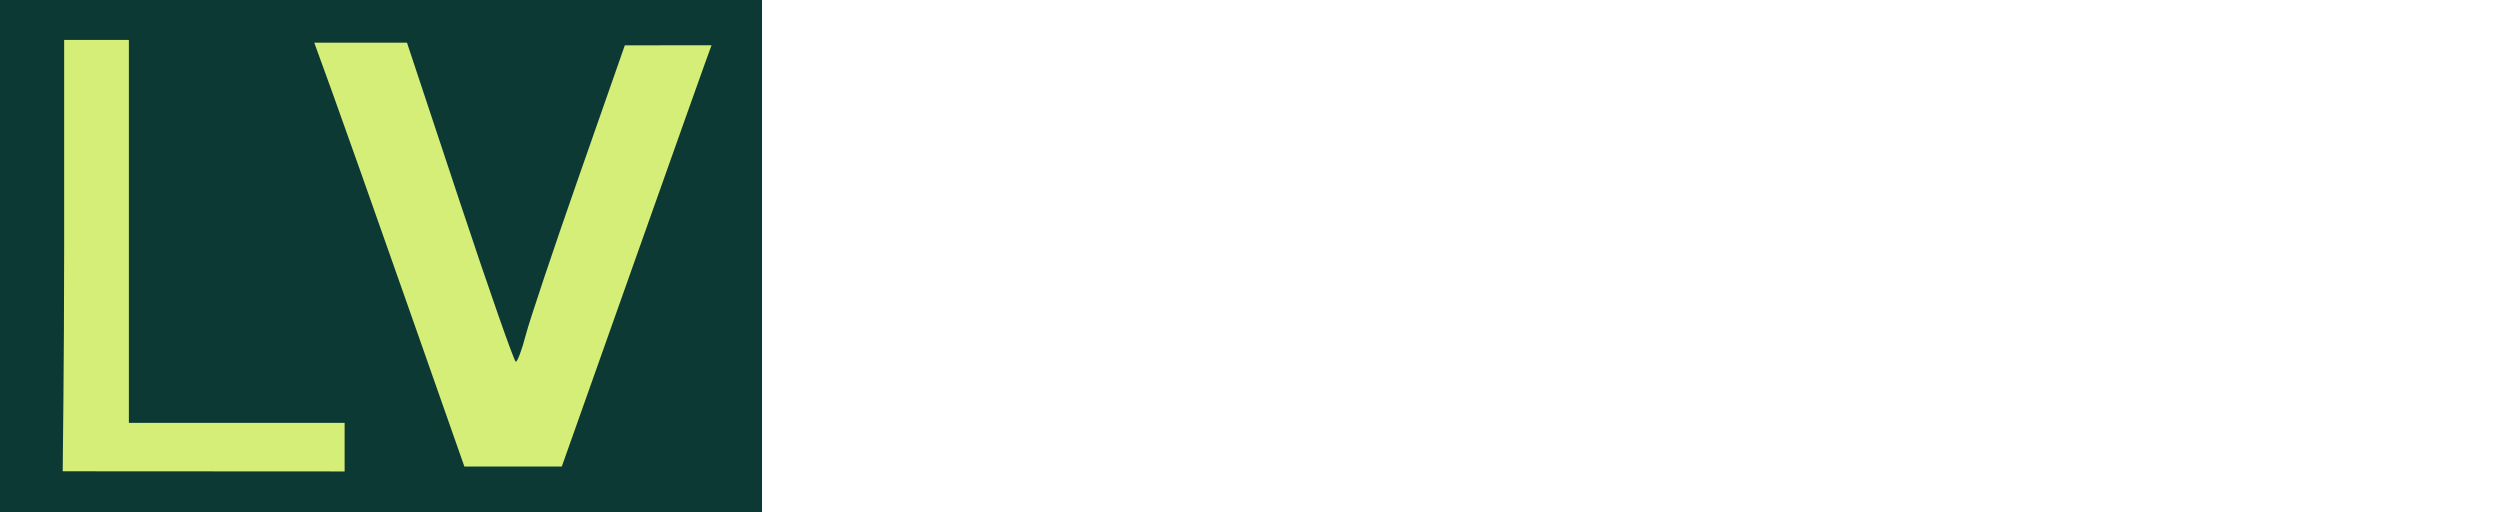 <?xml version="1.0" encoding="UTF-8" standalone="no"?>
<!-- Created with Inkscape (http://www.inkscape.org/) -->
<svg
   xmlns:dc="http://purl.org/dc/elements/1.1/"
   xmlns:cc="http://creativecommons.org/ns#"
   xmlns:rdf="http://www.w3.org/1999/02/22-rdf-syntax-ns#"
   xmlns:svg="http://www.w3.org/2000/svg"
   xmlns="http://www.w3.org/2000/svg"
   xmlns:sodipodi="http://sodipodi.sourceforge.net/DTD/sodipodi-0.dtd"
   xmlns:inkscape="http://www.inkscape.org/namespaces/inkscape"
   id="svg2440"
   sodipodi:version="0.32"
   inkscape:version="0.46"
   width="414.117"
   height="84.882"
   version="1.0"
   sodipodi:docname="LibriVox-logotext-favicon.svg"
   inkscape:output_extension="org.inkscape.output.svg.inkscape">
  <defs
     id="defs2443">
    <inkscape:perspective
       sodipodi:type="inkscape:persp3d"
       inkscape:vp_x="0 : 526.18109 : 1"
       inkscape:vp_y="0 : 1000 : 0"
       inkscape:vp_z="744.09448 : 526.18109 : 1"
       inkscape:persp3d-origin="372.04724 : 350.78739 : 1"
       id="perspective2447" />
    <inkscape:perspective
       id="perspective3186"
       inkscape:persp3d-origin="372.04724 : 350.78739 : 1"
       inkscape:vp_z="744.09448 : 526.18109 : 1"
       inkscape:vp_y="0 : 1000 : 0"
       inkscape:vp_x="0 : 526.18109 : 1"
       sodipodi:type="inkscape:persp3d" />
  </defs>
  <sodipodi:namedview
     inkscape:window-height="721"
     inkscape:window-width="1400"
     inkscape:pageshadow="2"
     inkscape:pageopacity="0.0"
     guidetolerance="10.0"
     gridtolerance="10.0"
     objecttolerance="10.0"
     borderopacity="1.0"
     bordercolor="#666666"
     pagecolor="#ffffff"
     id="base"
     showgrid="false"
     inkscape:zoom="1.8538125"
     inkscape:cx="-57.148518"
     inkscape:cy="58.638448"
     inkscape:window-x="0"
     inkscape:window-y="408"
     inkscape:current-layer="svg2440" />
  <rect
     style="opacity:1;fill:#0d3934;fill-opacity:1;stroke:none;stroke-width:7.6;stroke-linecap:butt;stroke-linejoin:miter;stroke-miterlimit:4;stroke-dasharray:none;stroke-dashoffset:20.614;stroke-opacity:1"
     id="rect3175"
     width="126.226"
     height="103.632"
     x="3.054229e-07"
     y="-9.28"
     rx="91.429"
     ry="0" />
  <path
     style="fill:#d4ee78;fill-opacity:1;stroke:none;stroke-opacity:1"
     d="M 10.386,78.066 C 10.383,77.288 10.627,59.821 10.627,40.942 L 10.627,6.618 L 15.988,6.618 L 21.348,6.618 L 21.348,38.335 L 21.348,70.052 L 39.217,70.052 L 57.086,70.052 L 57.086,74.073 L 57.086,78.093 L 10.386,78.066 z"
     id="path2393"
     sodipodi:nodetypes="cccccccccccc" />
  <path
     style="fill:#d4ee78;fill-opacity:1;stroke:none;stroke-opacity:1"
     d="M 67.404,50.196 C 62.168,35.298 56.573,19.501 54.971,15.091 L 52.058,7.073 L 59.737,7.073 L 67.416,7.073 L 76.181,33.48 C 81.002,48.005 85.168,59.902 85.439,59.918 C 85.711,59.935 86.449,57.963 87.079,55.536 C 87.71,53.109 91.663,41.31 95.864,29.315 L 103.501,7.506 L 117.86,7.501 C 117.518,8.355 111.522,25.222 104.97,43.695 L 93.057,77.284 L 84.991,77.284 L 76.925,77.284 L 67.404,50.196 z"
     id="path2385"
     sodipodi:nodetypes="ccccccsscccccccc" />
  <rect
     style="opacity:1;fill:#79a09c;fill-opacity:1;stroke:none;stroke-width:7.6;stroke-linecap:butt;stroke-linejoin:miter;stroke-miterlimit:4;stroke-dasharray:none;stroke-dashoffset:20.614;stroke-opacity:1"
     id="rect3177"
     width="126.226"
     height="8.631"
     x="-6.9244734e-09"
     y="-9.518"
     rx="0" />
  <rect
     rx="0"
     y="85.421"
     x="-6.9244734e-09"
     height="8.631"
     width="126.226"
     id="rect3192"
     style="opacity:1;fill:#79a09c;fill-opacity:1;stroke:none;stroke-width:7.6;stroke-linecap:butt;stroke-linejoin:miter;stroke-miterlimit:4;stroke-dasharray:none;stroke-dashoffset:20.614;stroke-opacity:1" />
</svg>
